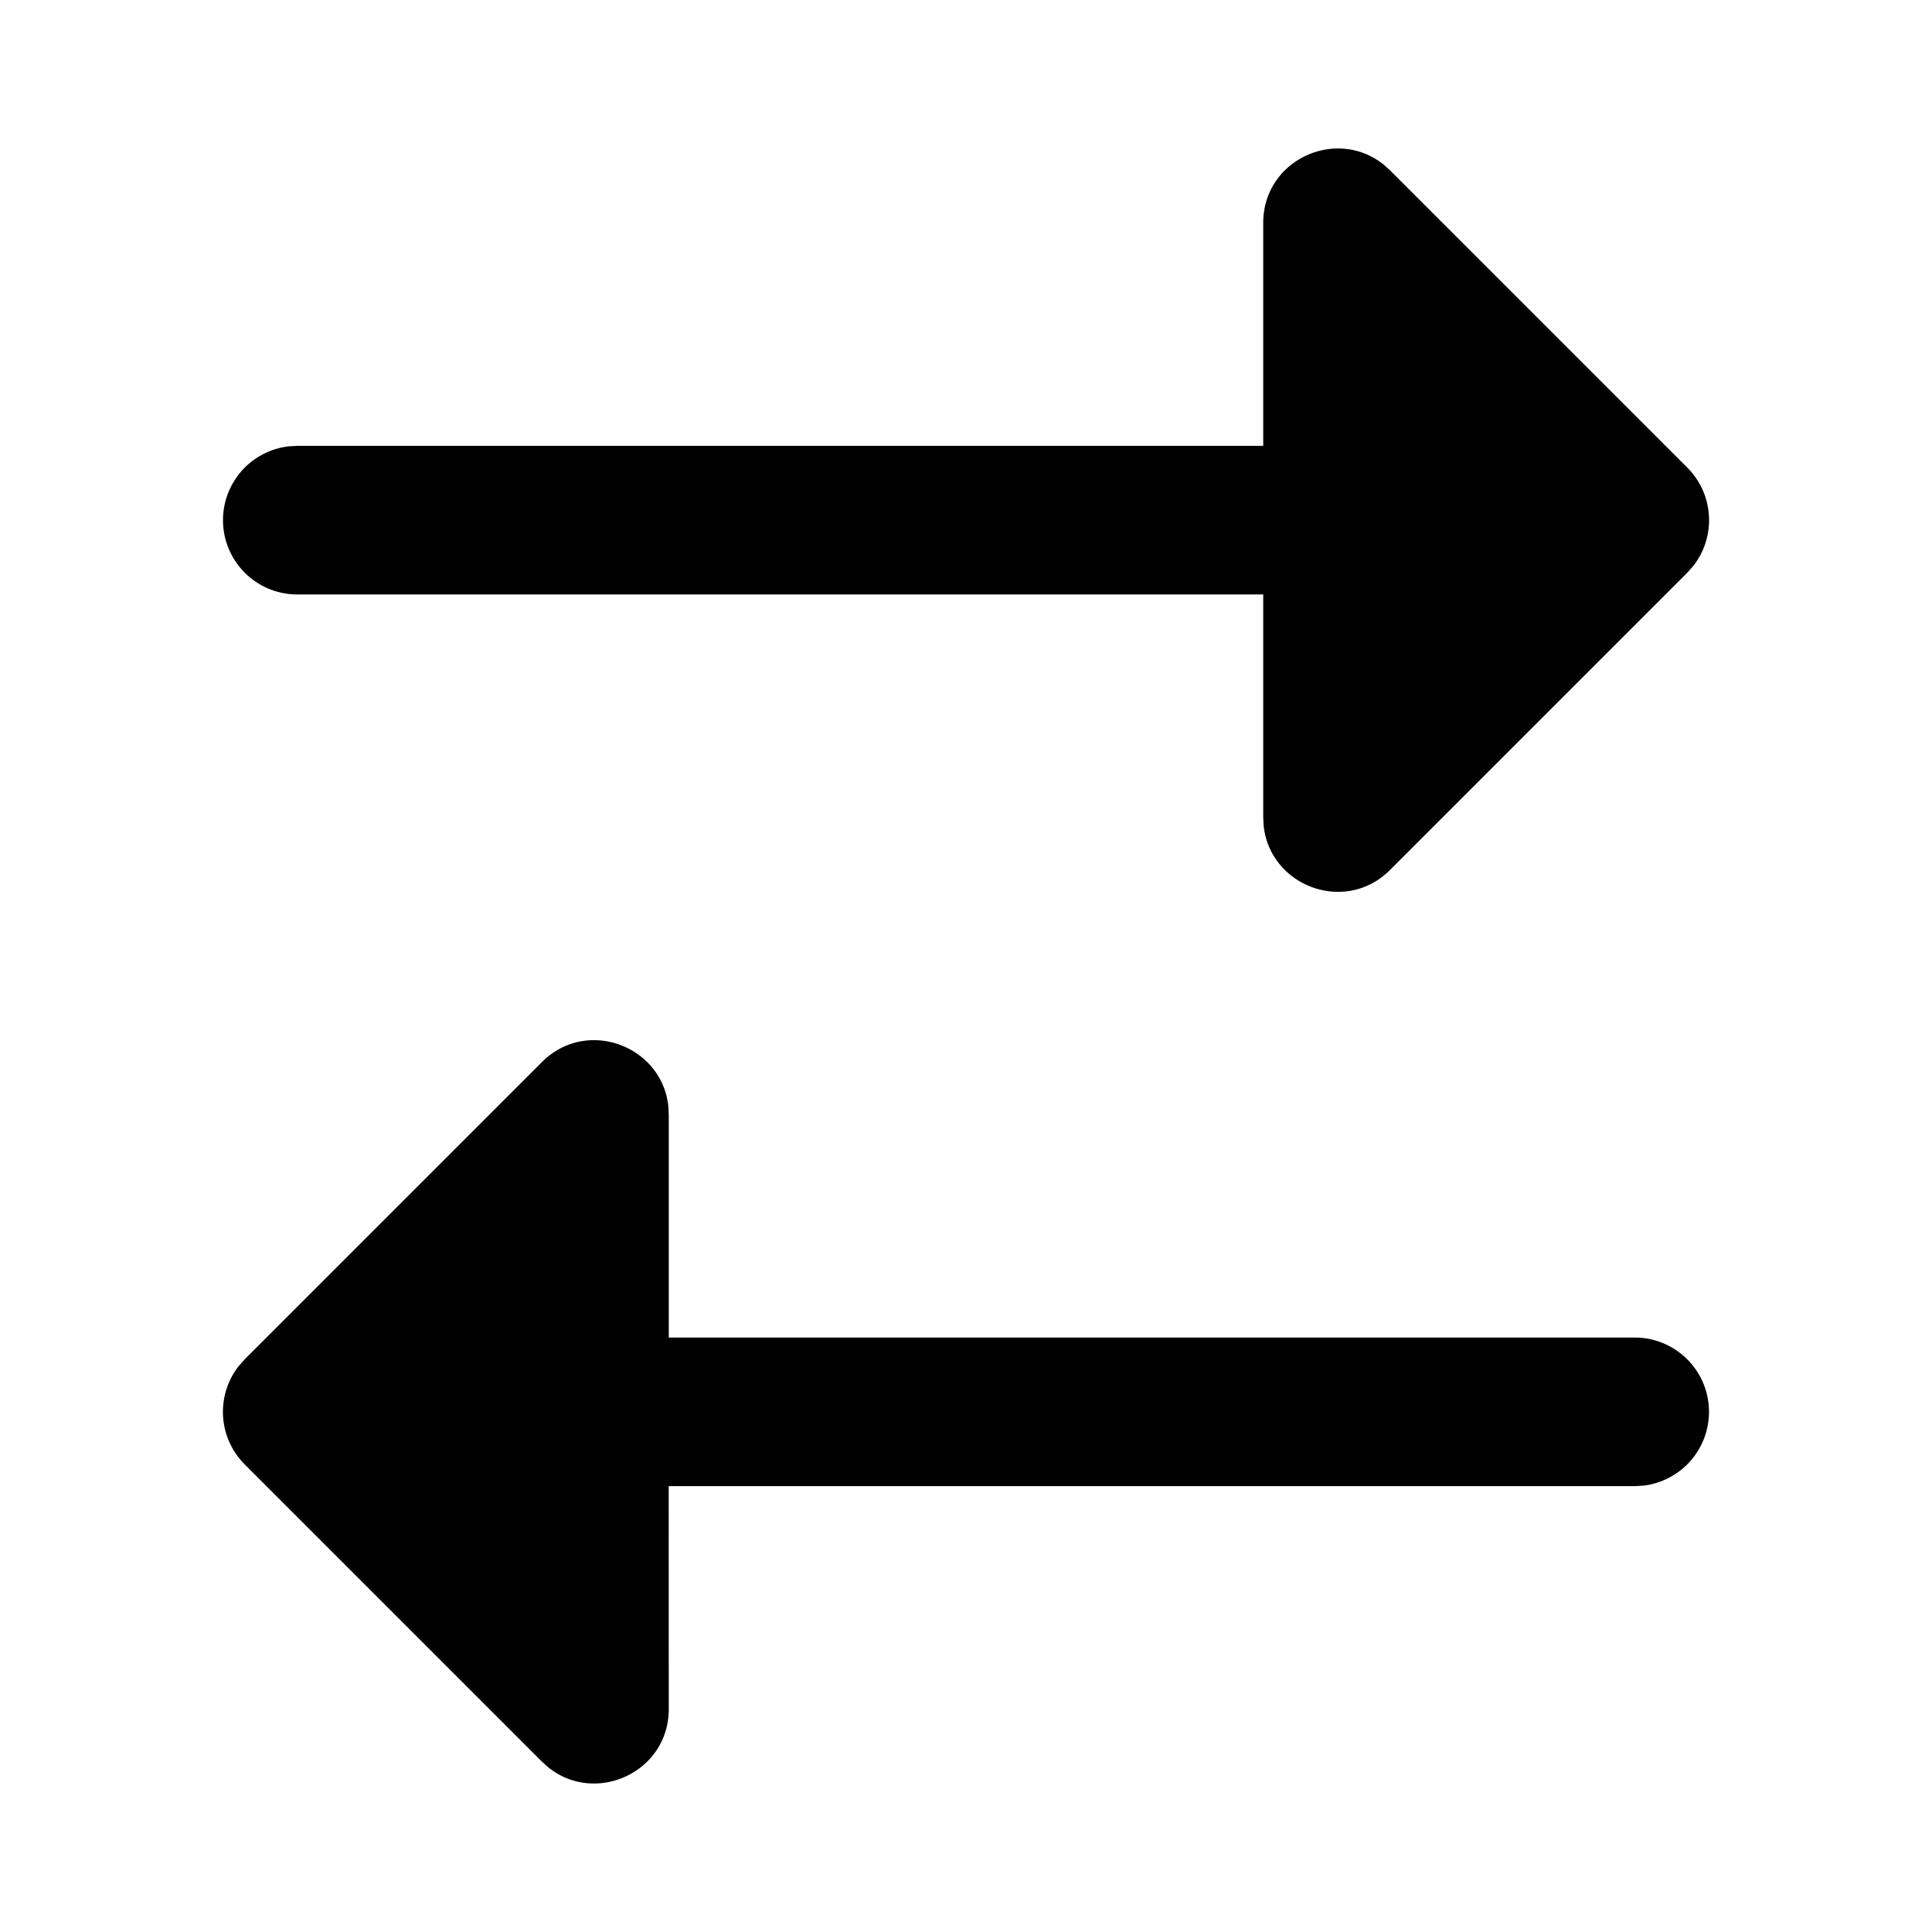<svg xmlns="http://www.w3.org/2000/svg" width="1em" height="1em" viewBox="0 0 26 26"><path fill="currentColor" d="M7.293 14.293c.602-.603 1.614-.22 1.701.593L9 15v3h13a1 1 0 0 1 .117 1.993L22 20H8.999L9 23c0 .852-.986 1.297-1.623.783l-.084-.076l-4-4a1 1 0 0 1-.083-1.32l.083-.094zM17 3c0-.852.986-1.297 1.623-.783l.084.076l4 4a1 1 0 0 1 .083 1.32l-.083.094l-4 4c-.602.603-1.614.22-1.701-.593L17 11V8H4a1 1 0 0 1-.117-1.993L4 6h13z"/></svg>